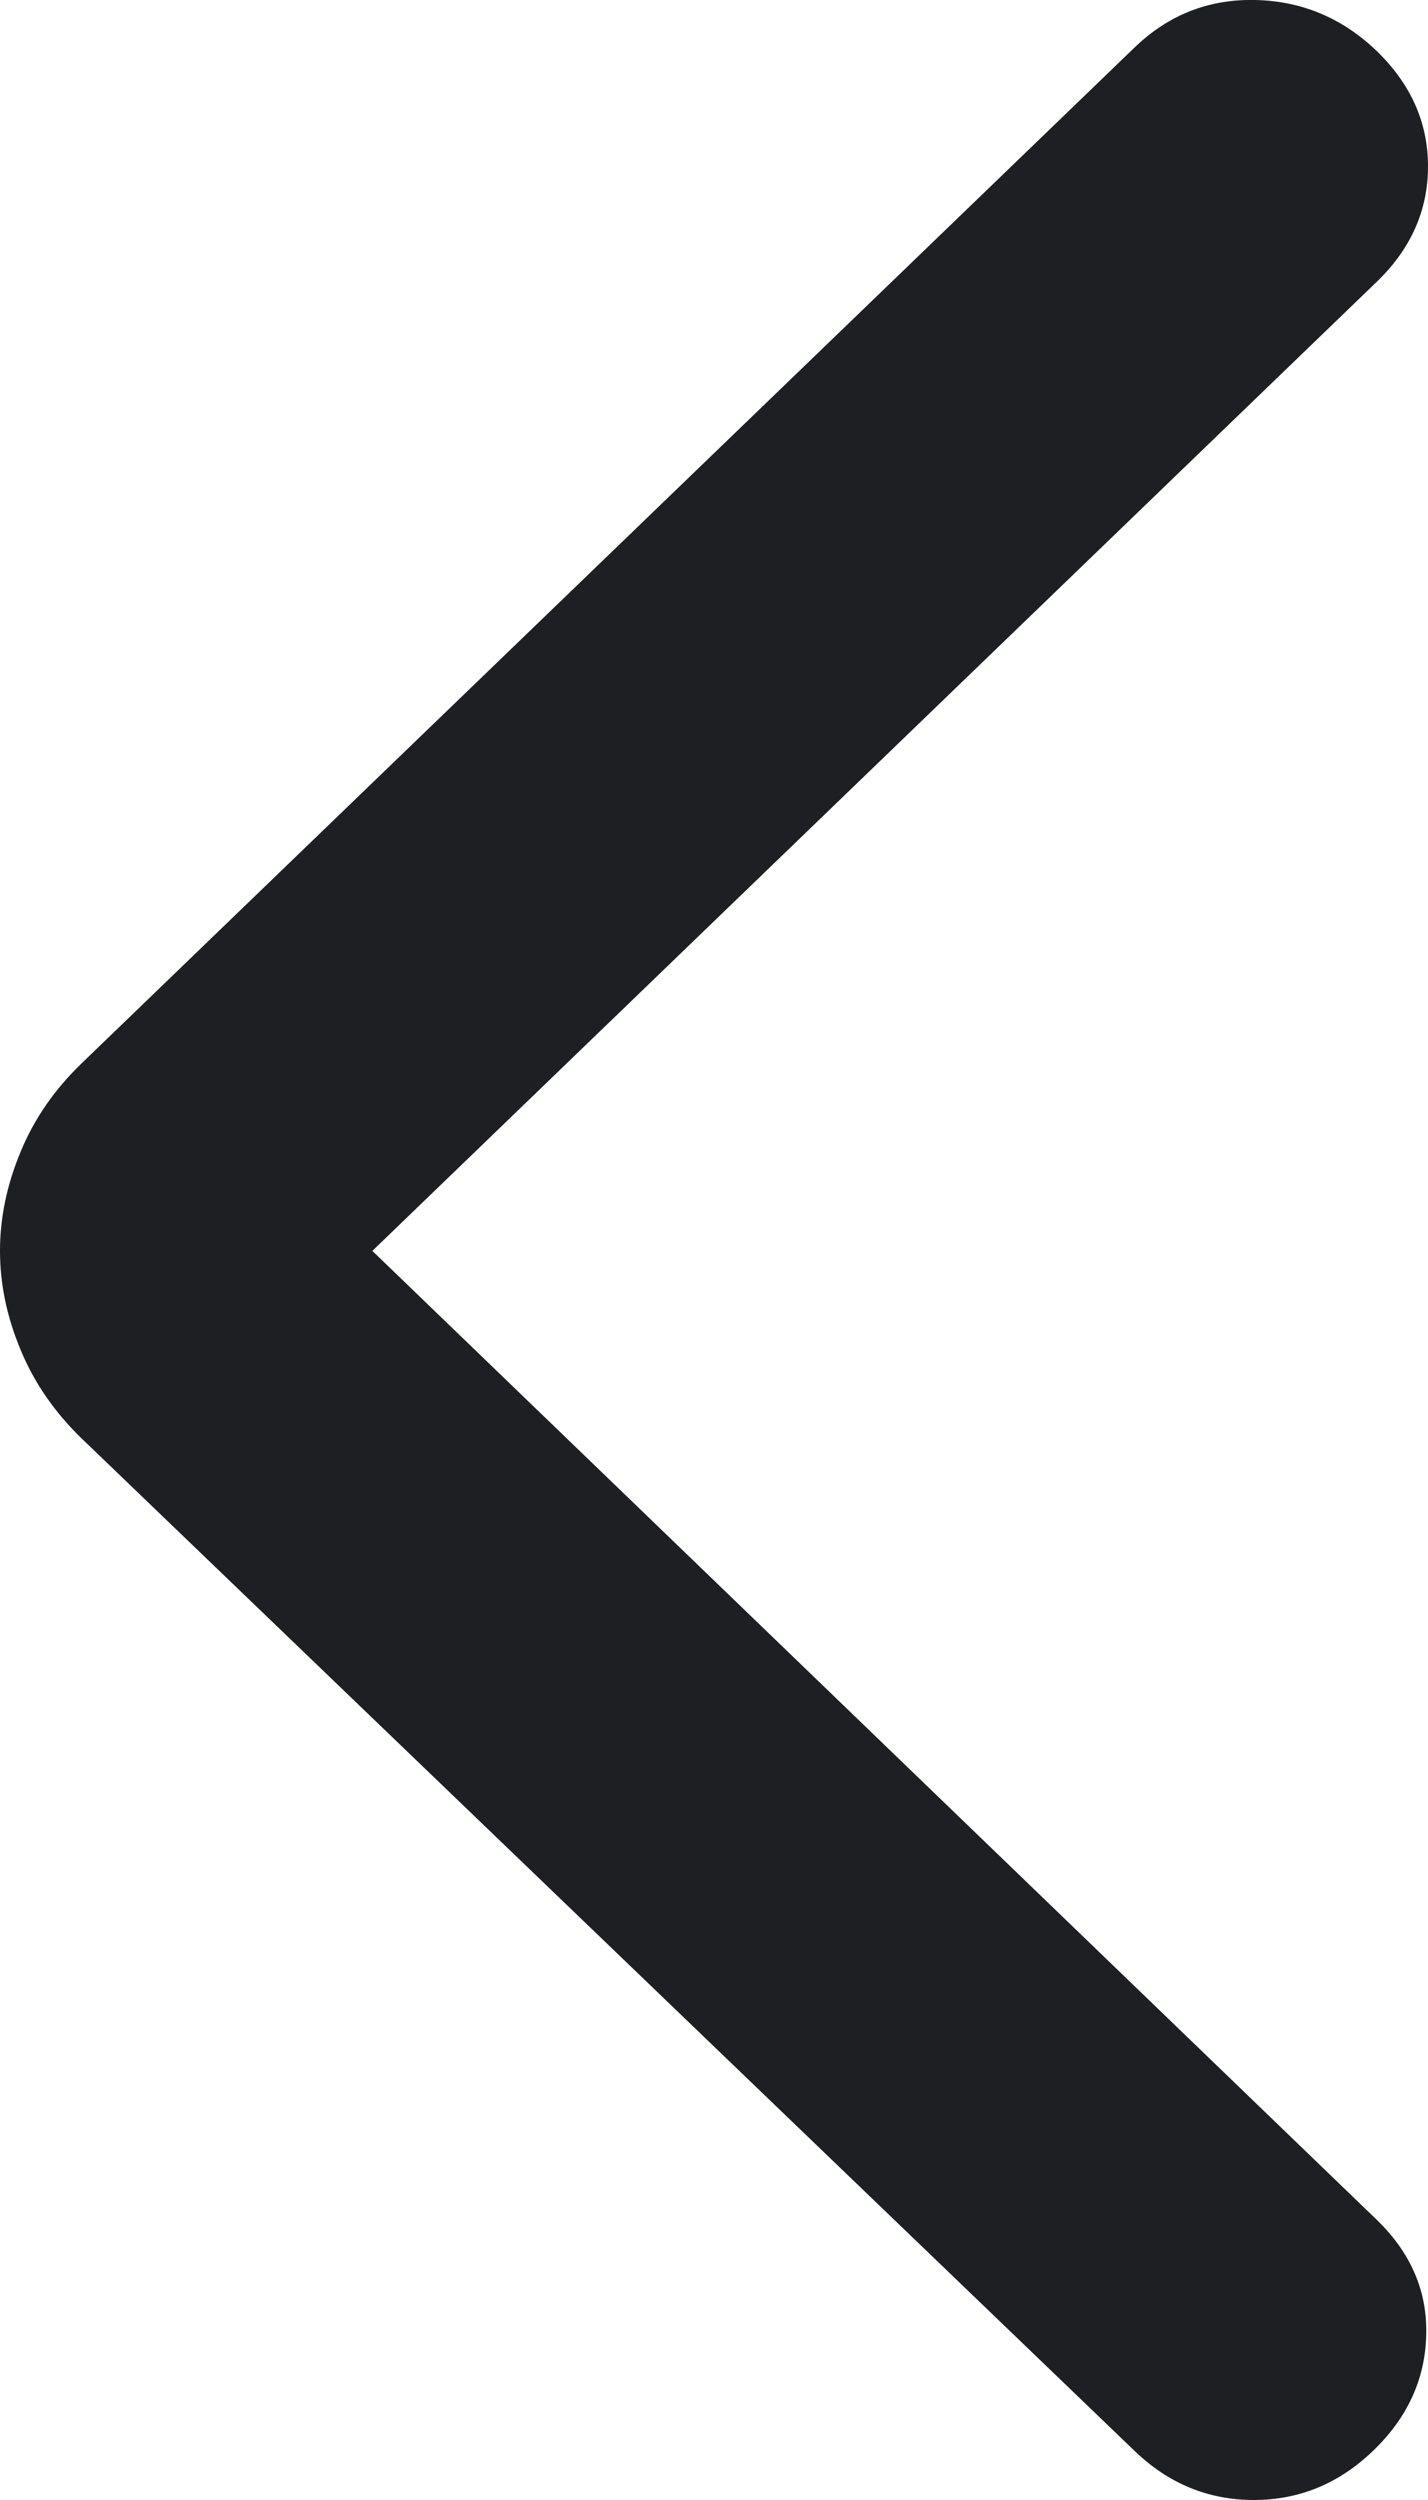 <svg width="8" height="14" viewBox="0 0 8 14" fill="none" xmlns="http://www.w3.org/2000/svg">
<path d="M2.086 7.005L7.713 12.431C7.904 12.616 7.997 12.831 7.99 13.077C7.984 13.323 7.885 13.539 7.694 13.723C7.502 13.908 7.279 14 7.024 14C6.769 14 6.545 13.908 6.354 13.723L0.459 8.057C0.306 7.909 0.191 7.743 0.115 7.558C0.038 7.374 0 7.189 0 7.005C0 6.82 0.038 6.636 0.115 6.451C0.191 6.266 0.306 6.1 0.459 5.953L6.354 0.268C6.545 0.083 6.772 -0.006 7.033 0C7.295 0.006 7.522 0.102 7.713 0.286C7.904 0.471 8 0.686 8 0.932C8 1.178 7.904 1.394 7.713 1.578L2.086 7.005Z" fill="#1E1F23"/>
</svg>
